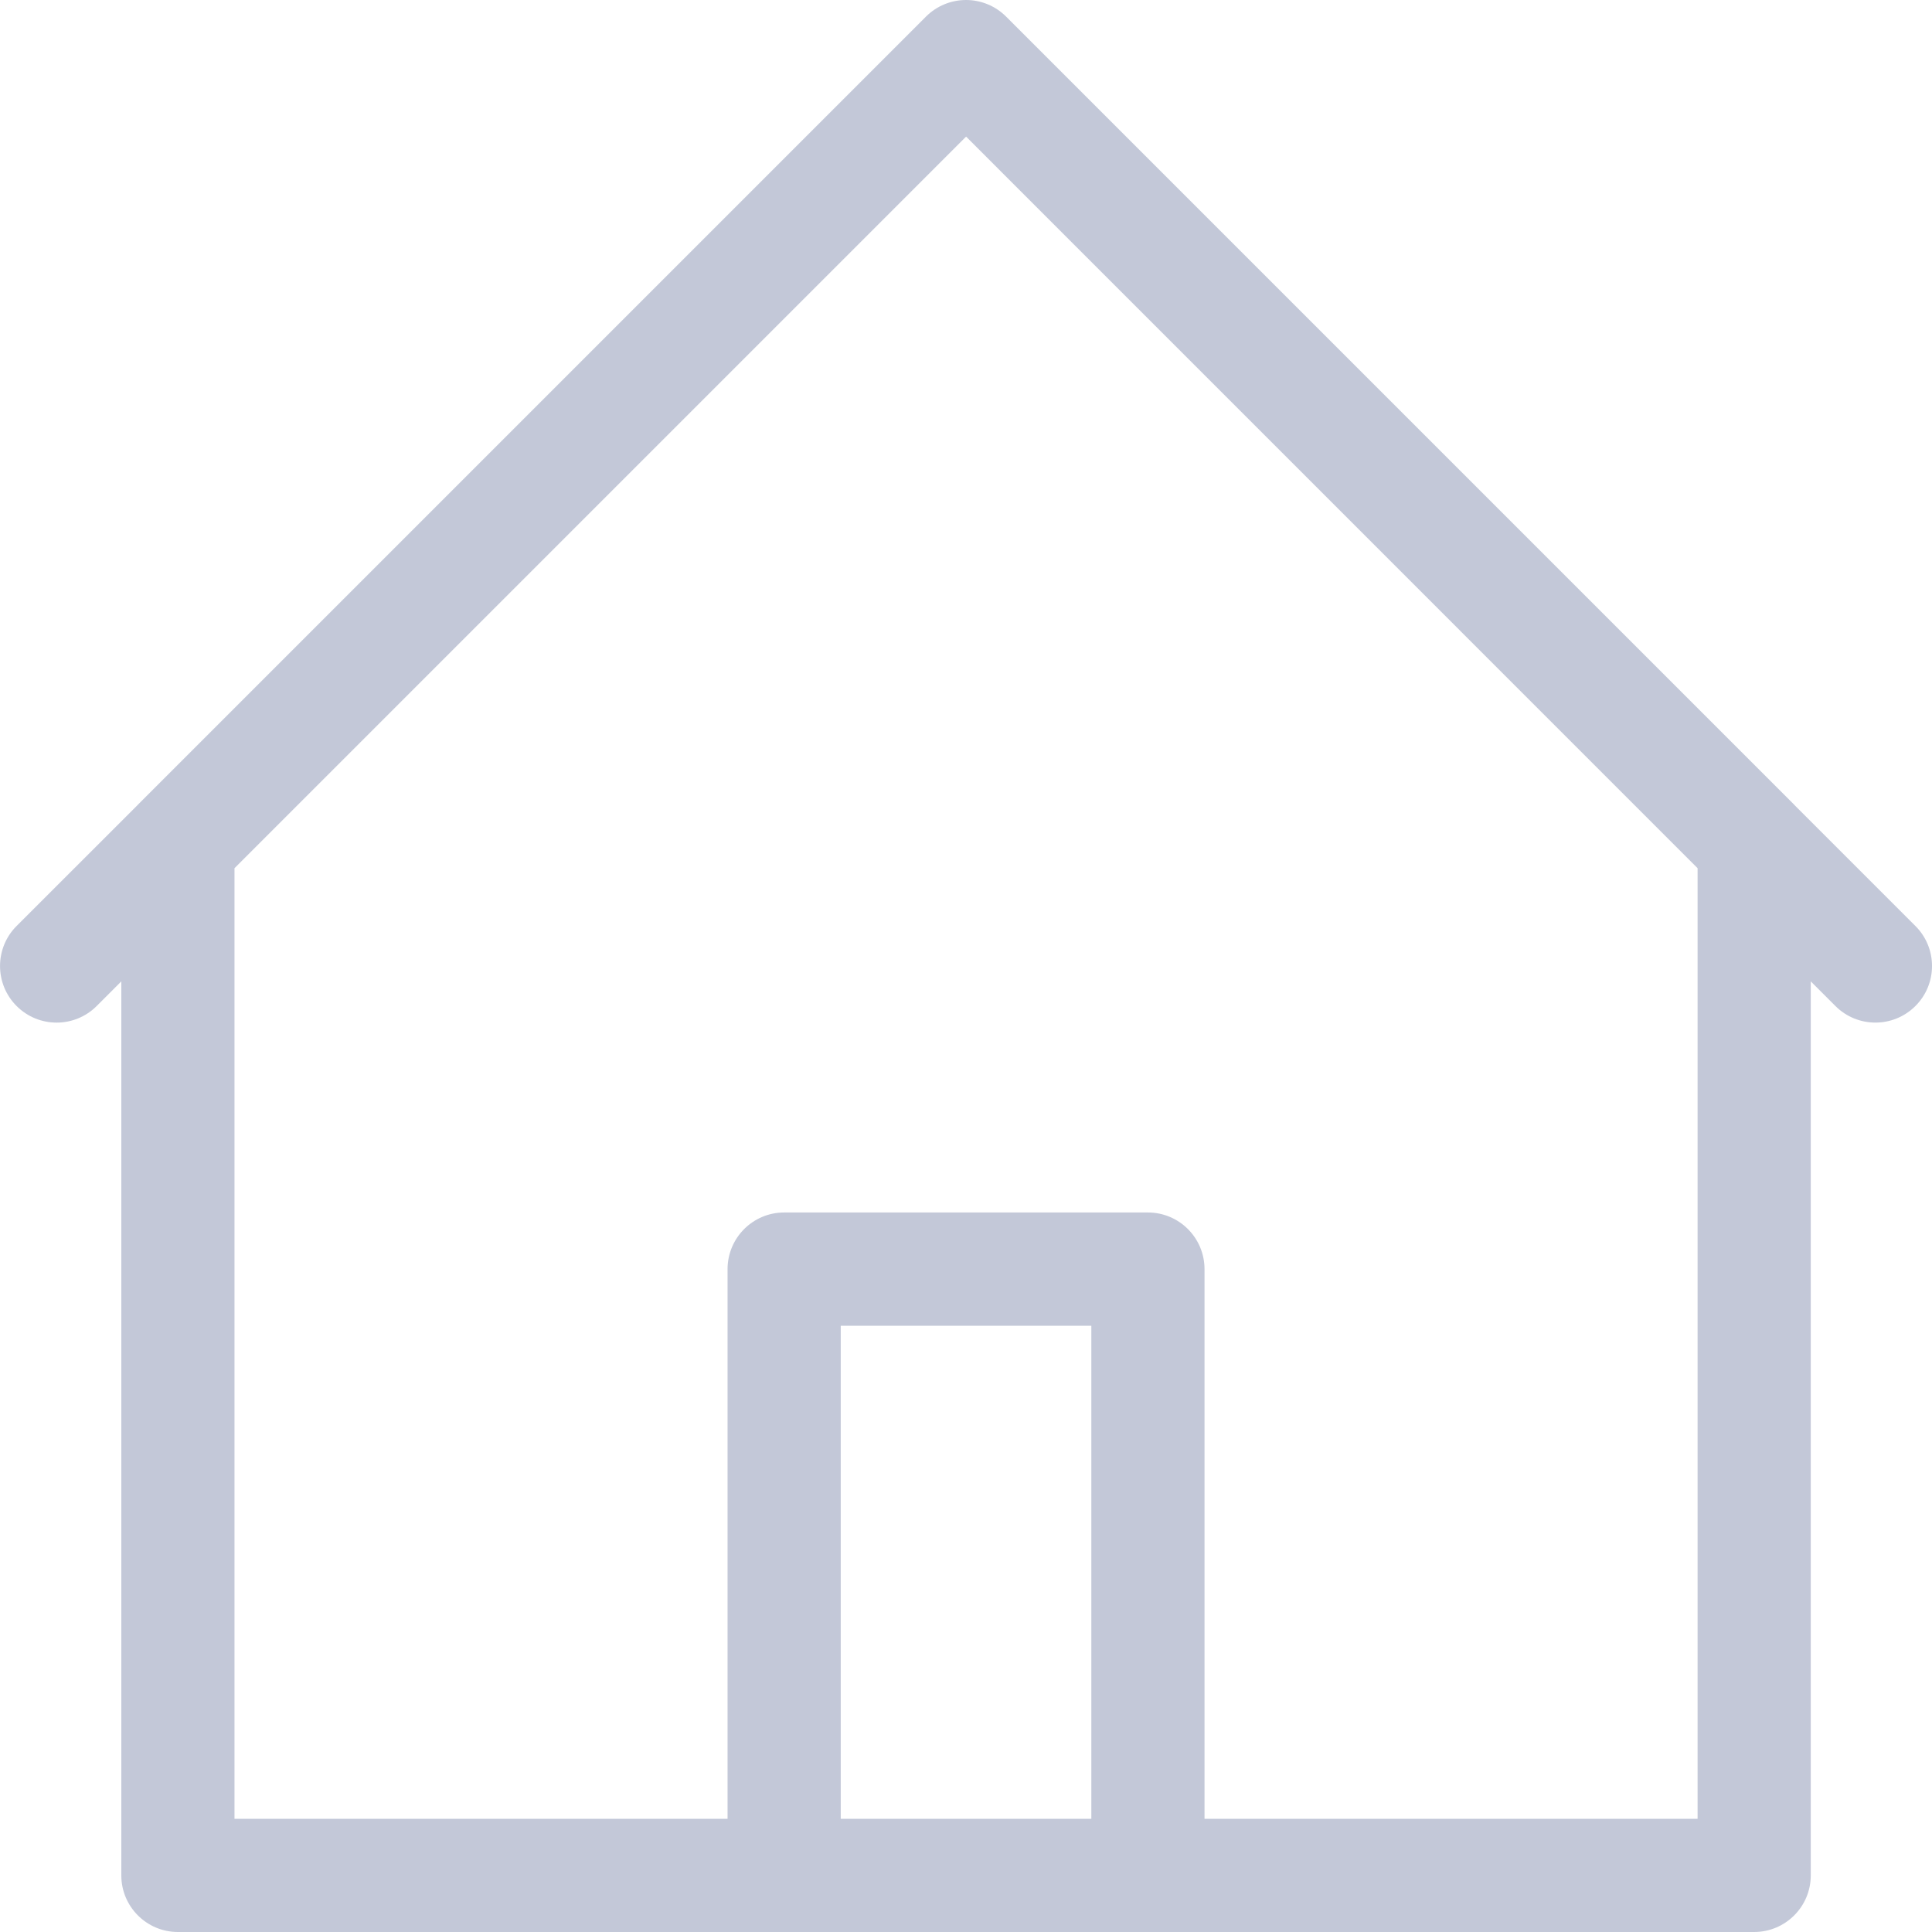 <svg width="24" height="24" viewBox="0 0 24 24" fill="none" xmlns="http://www.w3.org/2000/svg">
<g clip-path="url(#clip0)">
<path d="M23.794 11.503L22.289 9.998C22.289 9.997 22.288 9.996 22.287 9.995L12.498 0.206C12.366 0.074 12.187 0 12.001 0C11.814 0 11.635 0.074 11.503 0.206L1.714 9.995C1.713 9.996 1.712 9.997 1.712 9.998L0.206 11.503C-0.068 11.777 -0.068 12.223 0.206 12.497C0.481 12.772 0.926 12.772 1.201 12.497L1.507 12.191V23.297C1.507 23.685 1.822 24 2.21 24H9.741H14.26H21.791C22.179 24 22.494 23.685 22.494 23.297V12.191L22.8 12.497C22.937 12.634 23.117 12.703 23.297 12.703C23.477 12.703 23.657 12.634 23.794 12.497C24.069 12.223 24.069 11.777 23.794 11.503ZM13.557 22.594H10.444V16.469H13.557V22.594ZM21.088 22.594H14.963V15.766C14.963 15.377 14.648 15.062 14.26 15.062H9.741C9.353 15.062 9.038 15.377 9.038 15.766V22.594H2.913V10.785L12.001 1.697L21.088 10.785V22.594Z" fill="#C3C8D8"/>
</g>
<defs>
<clipPath id="clip0">
<rect width="24" height="24" fill="white"/>
</clipPath>
</defs>
</svg>
